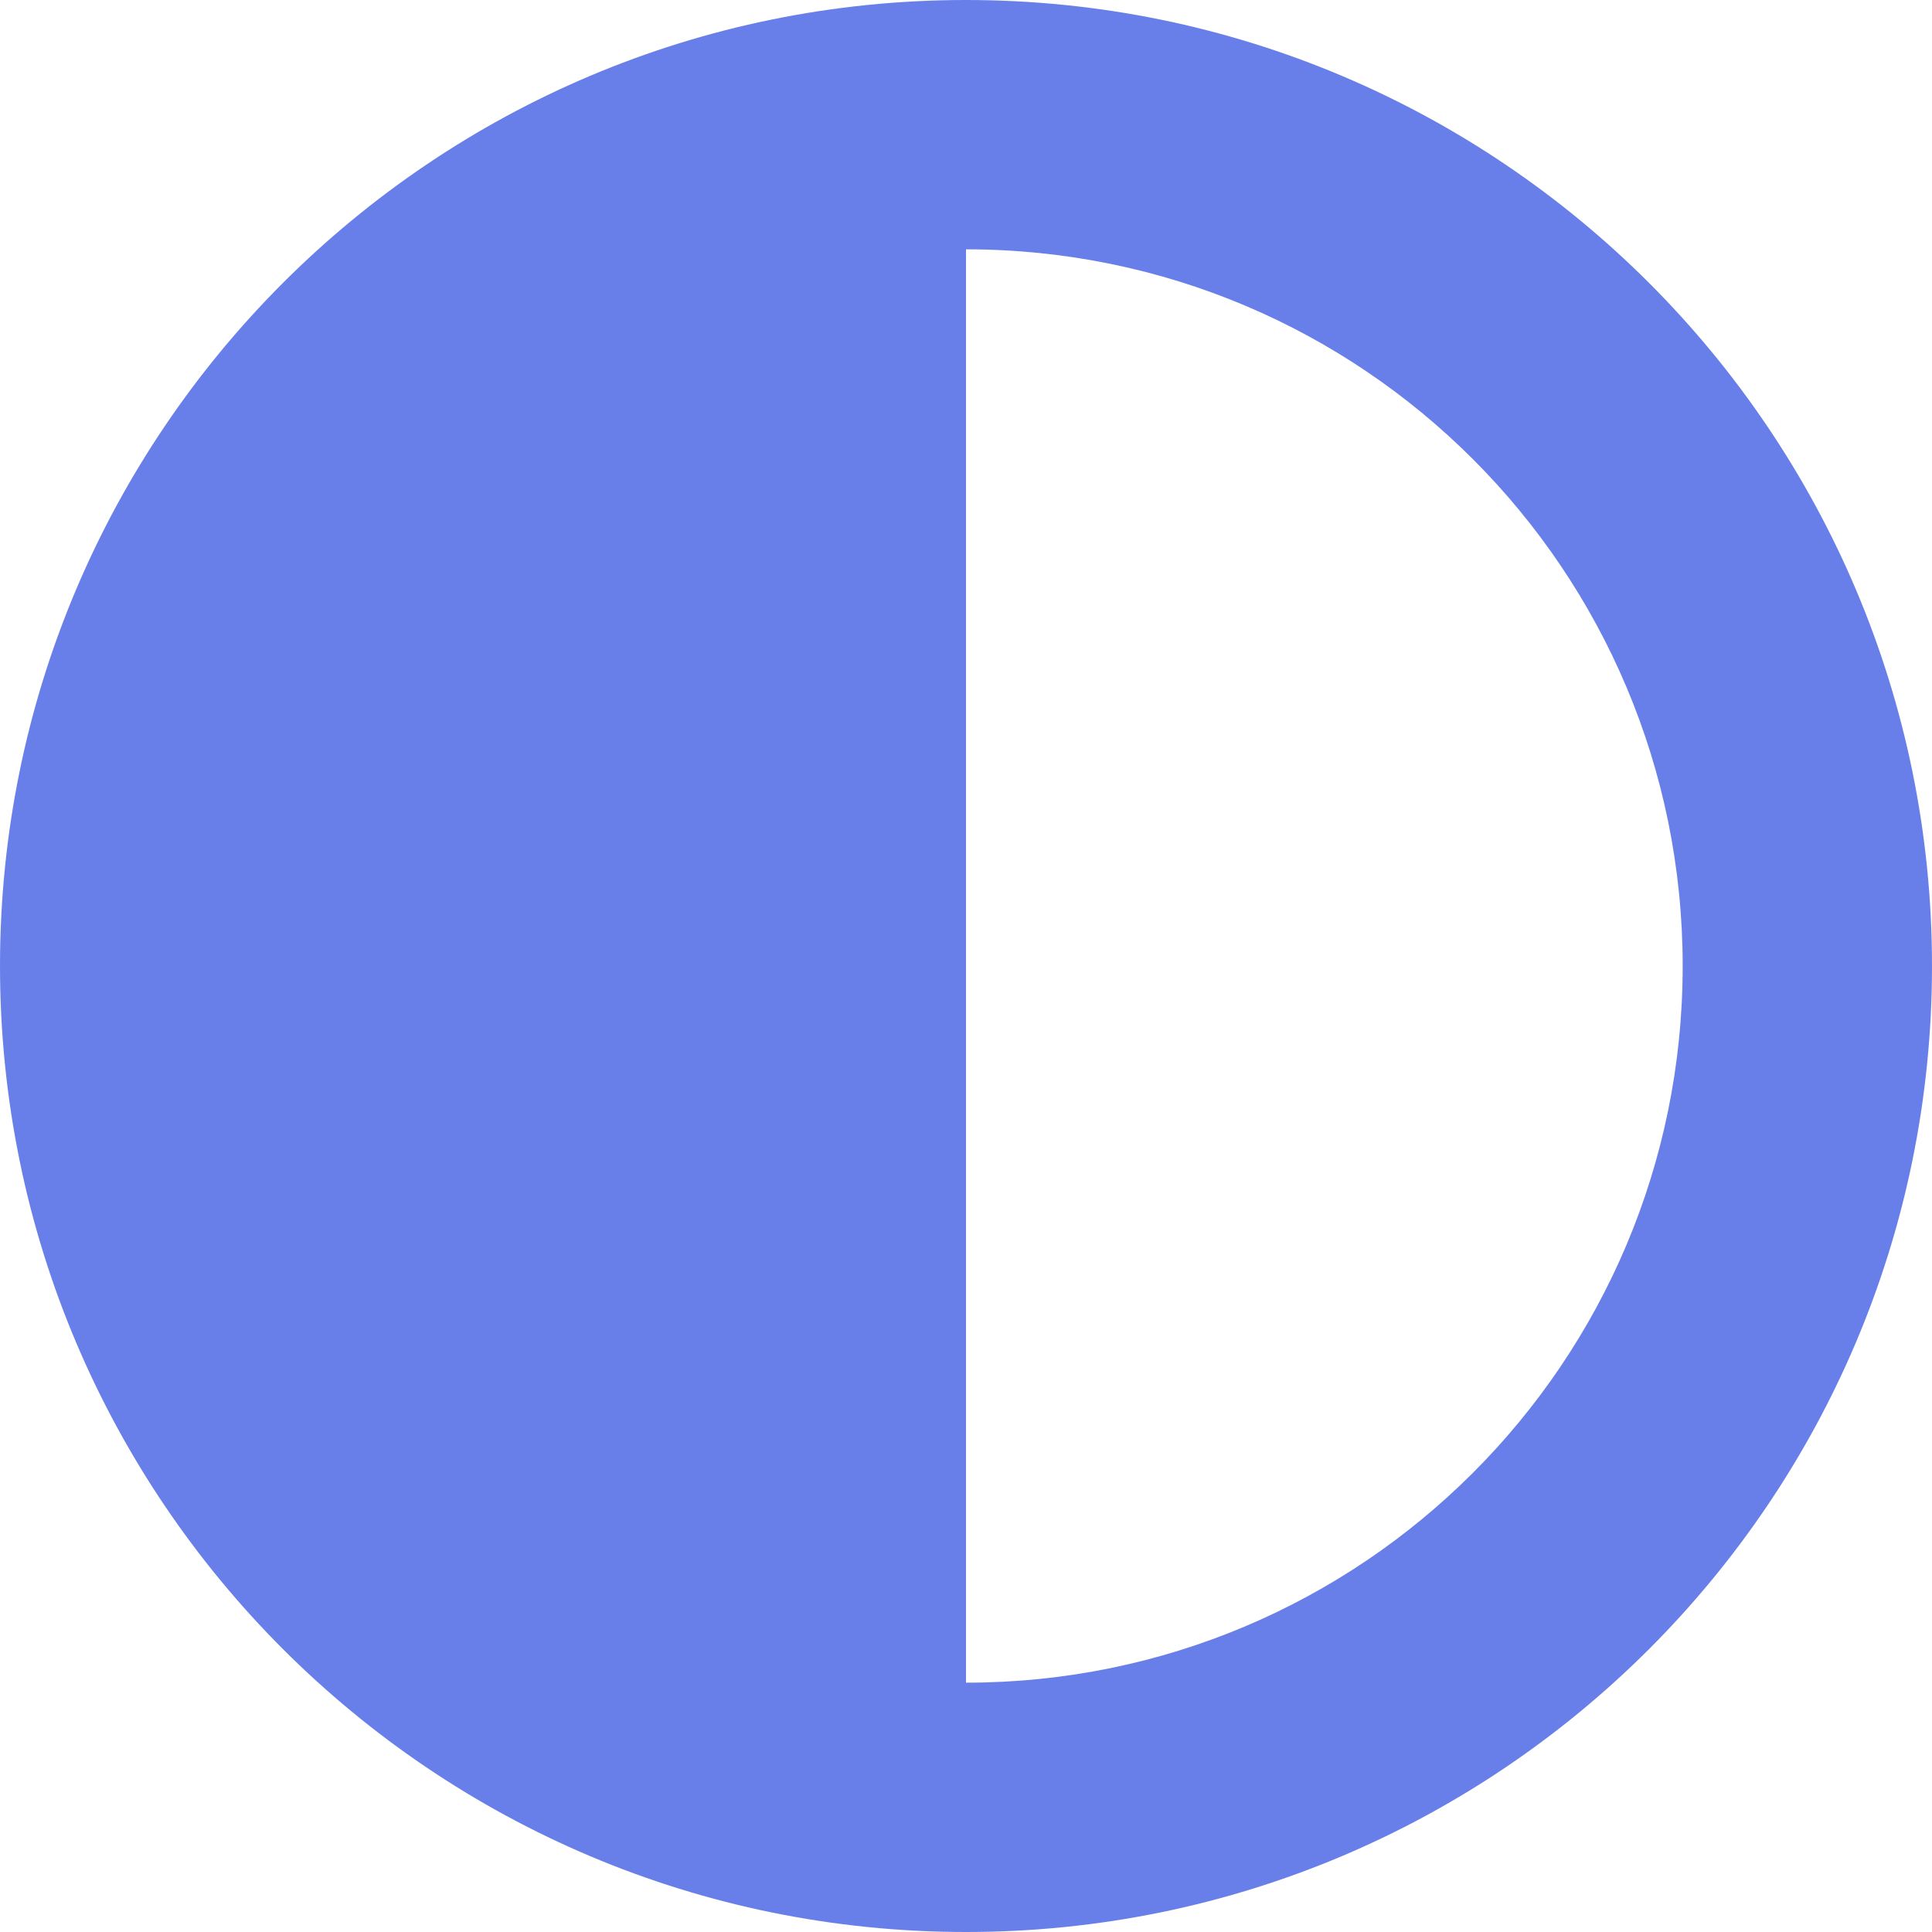 <svg width="20" height="20" viewBox="0 0 20 20" fill="none" xmlns="http://www.w3.org/2000/svg">
<path d="M0 10C0 15.523 4.477 20 10 20C15.523 20 20 15.523 20 10C20 4.477 15.523 0 10 0C4.477 0 0 4.477 0 10ZM10 17.419V2.581C14.101 2.581 17.419 5.9 17.419 10C17.419 14.101 14.1 17.419 10 17.419Z" fill="#687FE9"/>
</svg>
